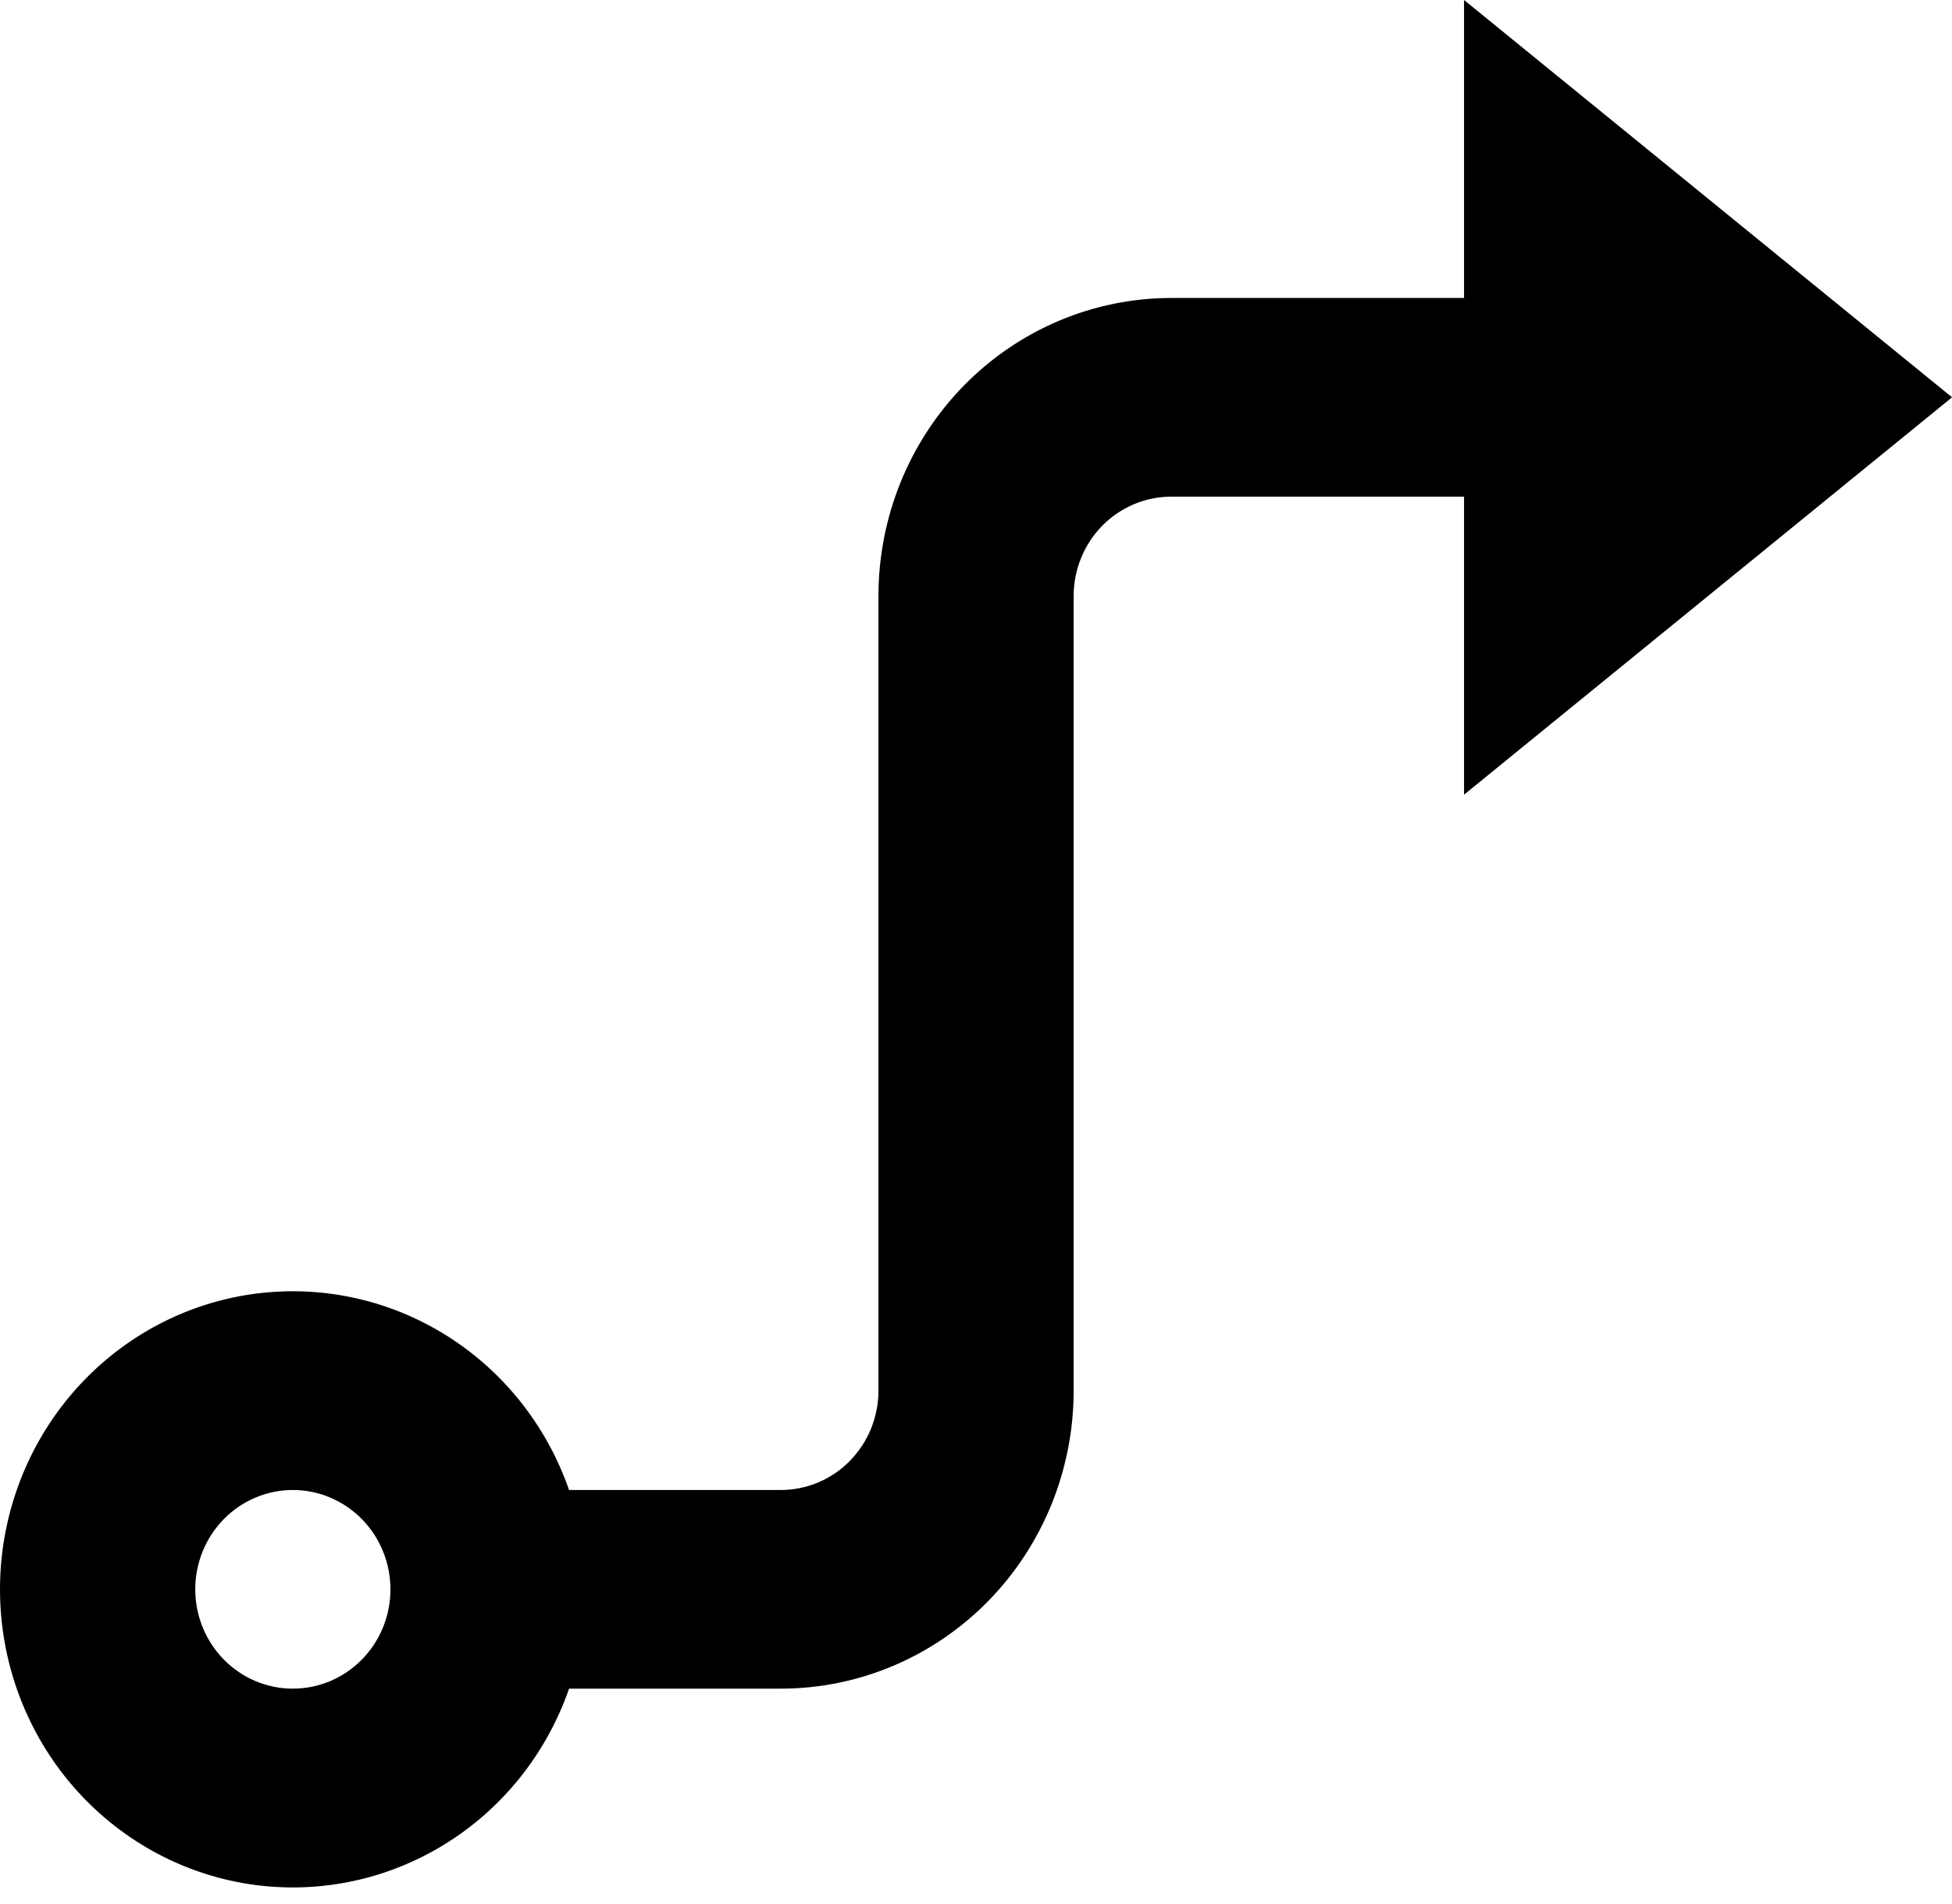 <svg width="40" height="39" viewBox="0 0 40 39" fill="none" xmlns="http://www.w3.org/2000/svg">
    <path
        d="M22.001 12.21V28.491C22.001 30.11 21.369 31.663 20.244 32.808C19.118 33.953 17.592 34.596 16.001 34.596H11.661C11.189 35.955 10.261 37.1 9.039 37.829C7.818 38.558 6.383 38.824 4.987 38.581C3.592 38.337 2.326 37.599 1.413 36.498C0.501 35.397 0 34.002 0 32.561C0 31.121 0.501 29.726 1.413 28.625C2.326 27.523 3.592 26.785 4.987 26.542C6.383 26.299 7.818 26.565 9.039 27.294C10.261 28.023 11.189 29.168 11.661 30.526H16.001C16.531 30.526 17.04 30.312 17.415 29.93C17.79 29.549 18.001 29.031 18.001 28.491V12.21C18.001 10.591 18.633 9.038 19.758 7.893C20.884 6.748 22.41 6.105 24.001 6.105H30.001V0L40.001 8.14L30.001 16.281V10.175H24.001C23.471 10.175 22.962 10.39 22.587 10.771C22.212 11.153 22.001 11.671 22.001 12.21ZM6.001 34.596C6.531 34.596 7.04 34.382 7.415 34C7.79 33.619 8.001 33.101 8.001 32.561C8.001 32.022 7.79 31.504 7.415 31.122C7.04 30.741 6.531 30.526 6.001 30.526C5.471 30.526 4.962 30.741 4.587 31.122C4.212 31.504 4.001 32.022 4.001 32.561C4.001 33.101 4.212 33.619 4.587 34C4.962 34.382 5.471 34.596 6.001 34.596Z"
        fill="currentColor"/>
</svg>
